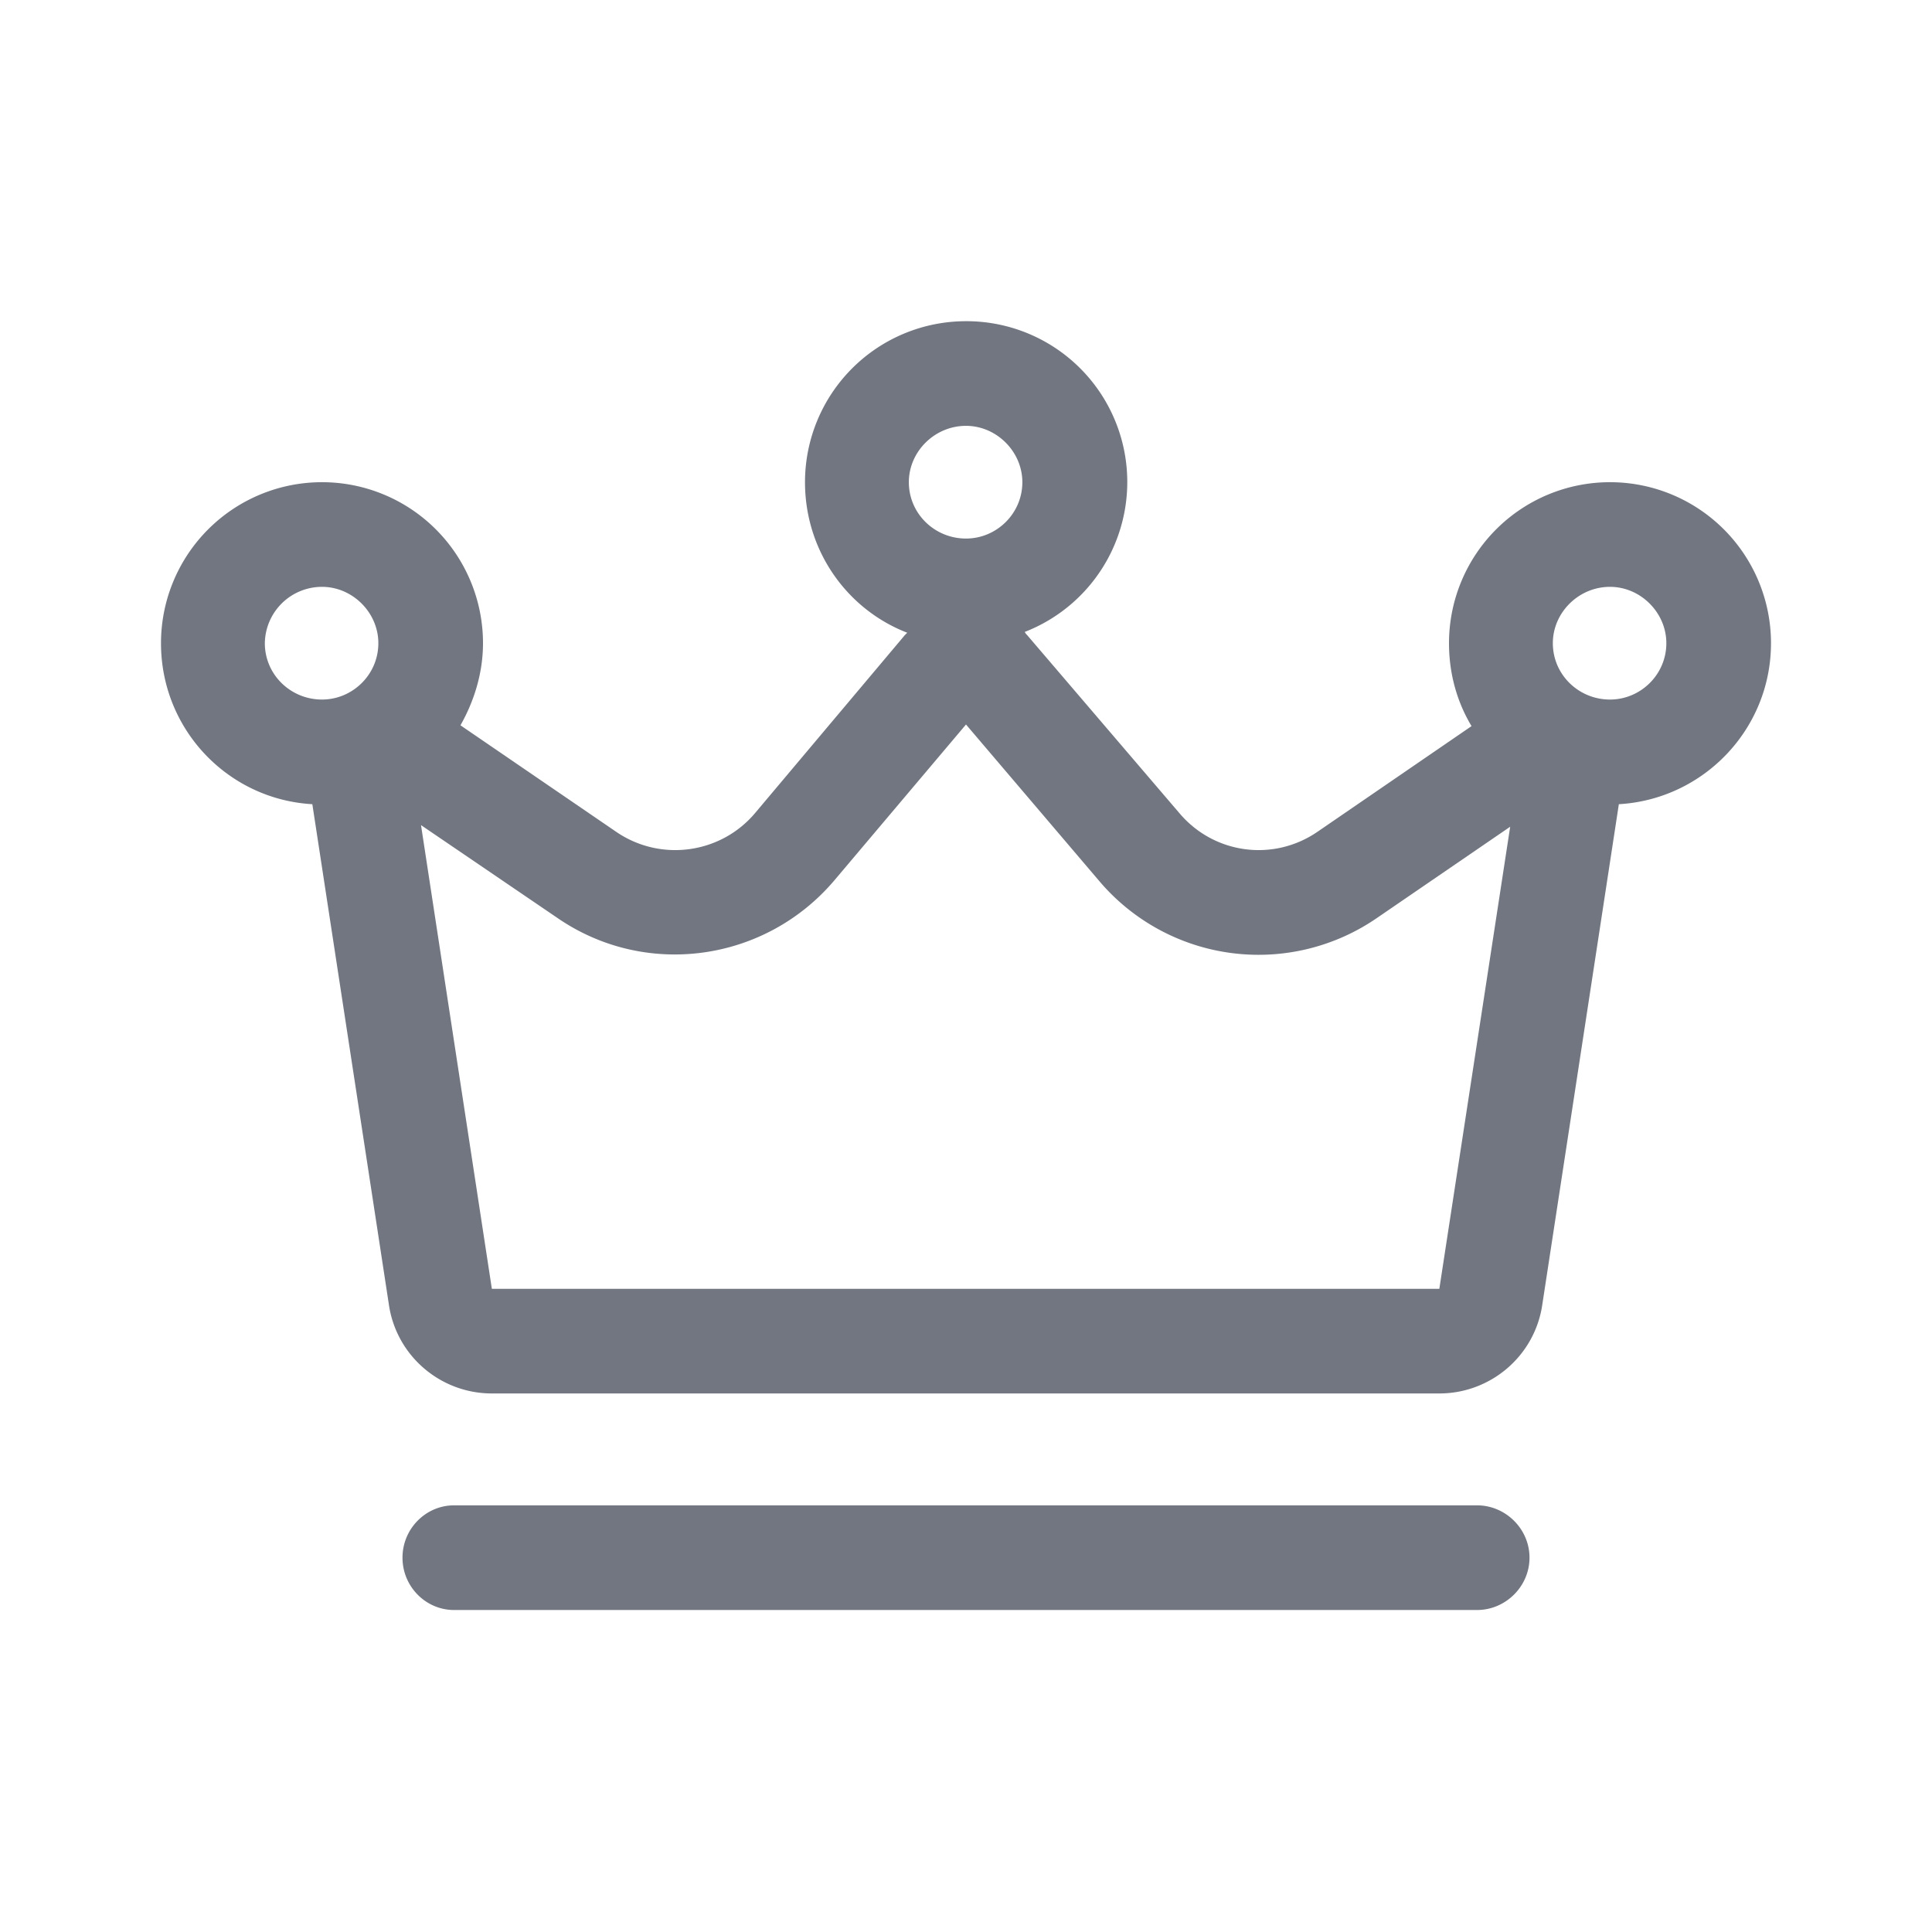 <svg xmlns="http://www.w3.org/2000/svg" fill="none" viewBox="0 0 24 24" focusable="false"><path fill="#717681" fill-rule="evenodd" d="M12.73 7.85A1.998 1.998 0 0 0 12 3.99a2 2 0 0 0-2 2c0 .85.52 1.58 1.27 1.87l-.03.03-1.86 2.21c-.43.51-1.18.61-1.73.23L5.72 9.01c.17-.3.28-.65.28-1.02a2 2 0 1 0-4 0c0 1.07.83 1.94 1.88 2l.95 6.21c.09.64.64 1.11 1.28 1.11h11.77c.64 0 1.19-.47 1.28-1.11l.95-6.21c1.05-.06 1.89-.93 1.89-2a2 2 0 1 0-4 0c0 .38.1.73.28 1.03l-1.91 1.31c-.55.38-1.29.28-1.72-.23l-1.89-2.21c-.01-.01-.02-.02-.03-.04m-.03-1.86c0 .39-.32.7-.7.7-.39 0-.71-.31-.71-.7 0-.38.32-.7.71-.7.38 0 .7.32.7.7M4 8.69c.38 0 .7-.31.7-.7 0-.38-.32-.7-.7-.7a.71.71 0 0 0-.71.7c0 .39.32.7.71.7m16.7-.7c0 .39-.32.7-.7.7-.39 0-.71-.31-.71-.7 0-.38.32-.7.71-.7.38 0 .7.32.7.7m-3.59 3.41 1.65-1.13-.88 5.74H6.11l-.88-5.76 1.69 1.15c1.1.76 2.59.55 3.45-.47L12 9l1.66 1.95a2.594 2.594 0 0 0 3.45.45M19 19.35c0 .36-.3.65-.65.65H5.64c-.35 0-.64-.29-.64-.65s.29-.65.64-.65h12.71c.35 0 .65.29.65.65"/></svg>